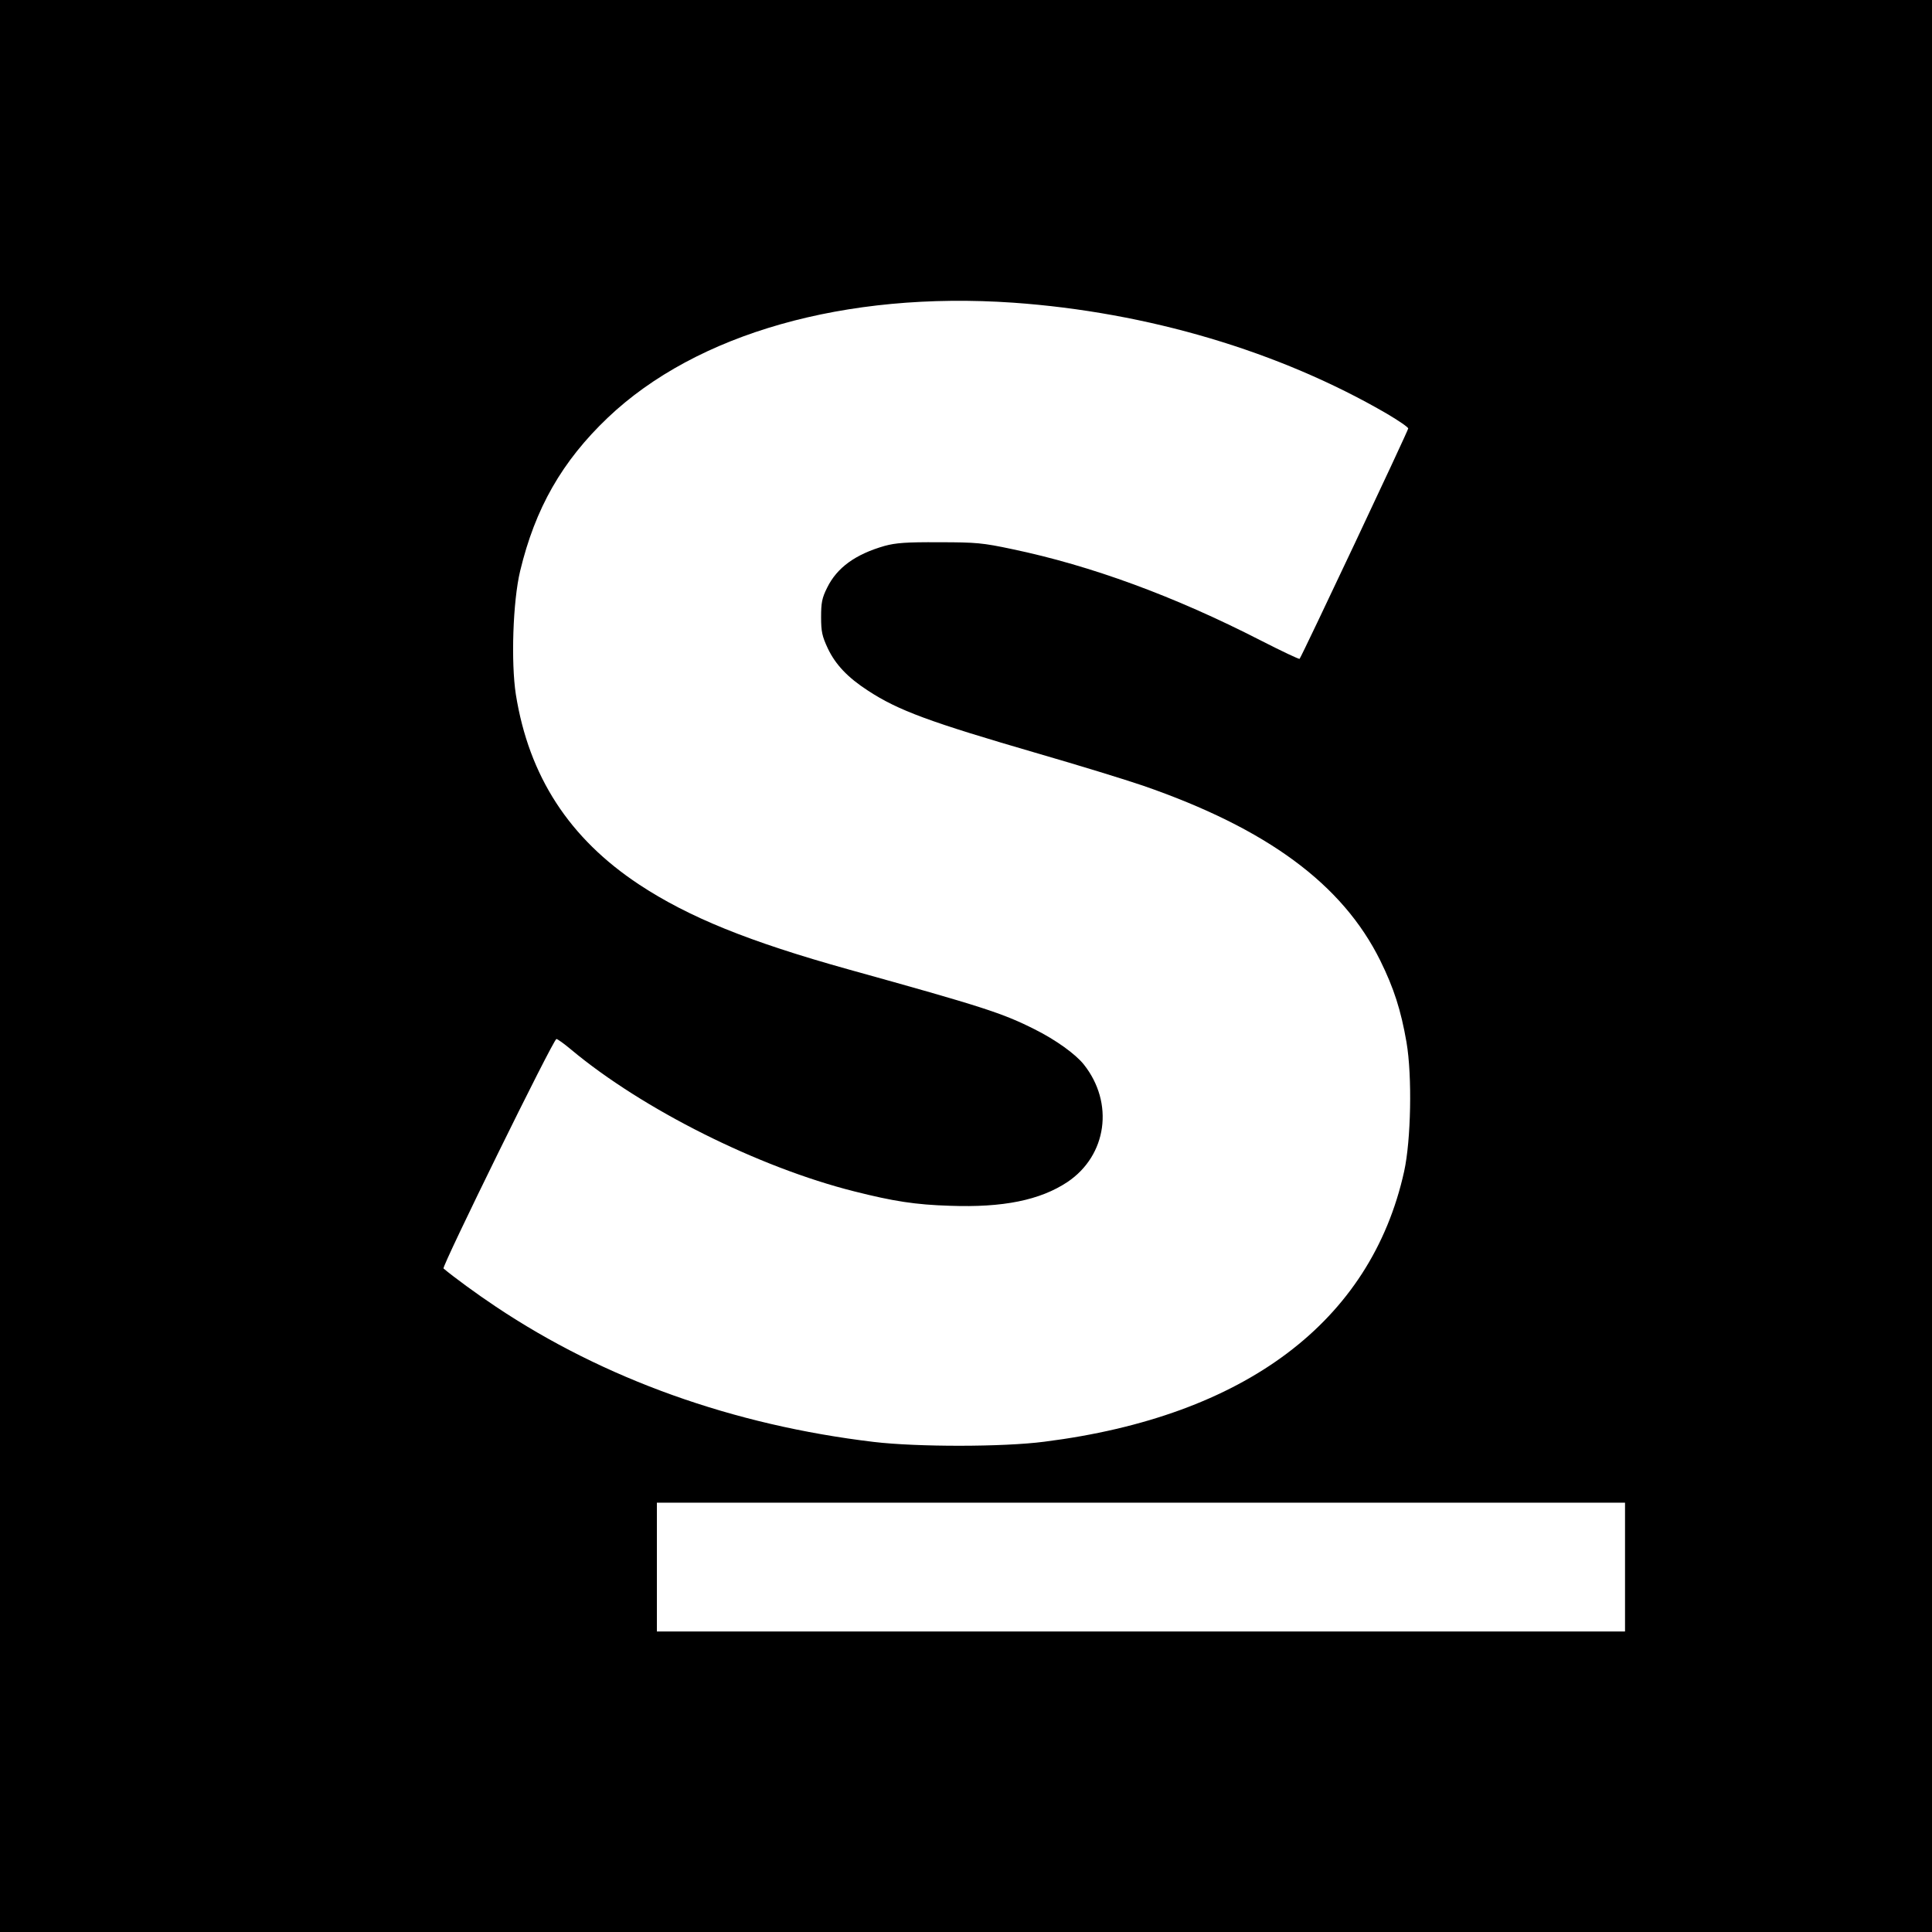 <?xml version="1.0" standalone="no"?>
<!DOCTYPE svg PUBLIC "-//W3C//DTD SVG 20010904//EN"
 "http://www.w3.org/TR/2001/REC-SVG-20010904/DTD/svg10.dtd">
<svg version="1.0" xmlns="http://www.w3.org/2000/svg"
 width="900pt" height="900pt" viewBox="0 0 900 900"
 preserveAspectRatio="xMidYMid meet">
<g transform="translate(0,900) scale(0.1,-0.1)"
fill="#000000" stroke="none">
<path d="M0 4500 l0 -4500 4500 0 4500 0 0 4500 0 4500 -4500 0 -4500 0 0
-4500z m4720 3090 c625 -44 1240 -226 1742 -518 54 -32 98 -62 98 -68 0 -10
-496 -1062 -506 -1073 -2 -3 -84 36 -182 86 -402 206 -789 348 -1157 425 -137
29 -167 32 -340 32 -154 1 -202 -3 -254 -17 -136 -39 -222 -101 -268 -195 -24
-48 -28 -70 -28 -137 0 -68 5 -89 31 -145 36 -76 93 -136 187 -197 142 -93
287 -146 792 -293 187 -54 408 -122 490 -150 578 -200 929 -459 1105 -815 63
-128 96 -230 122 -380 27 -158 21 -457 -11 -602 -155 -700 -742 -1141 -1676
-1259 -192 -25 -593 -25 -795 -1 -654 78 -1256 293 -1760 630 -86 57 -199 140
-244 178 -9 8 512 1069 526 1069 5 0 36 -22 68 -49 334 -279 874 -549 1320
-661 182 -46 284 -62 445 -67 248 -9 420 26 548 111 184 124 218 368 76 547
-39 49 -131 115 -229 164 -151 76 -241 105 -867 279 -466 130 -744 243 -975
395 -327 216 -514 505 -575 886 -23 149 -14 433 20 575 70 292 195 511 408
714 413 393 1107 590 1889 536z m2850 -5890 l0 -300 -2255 0 -2255 0 0 300 0
300 2255 0 2255 0 0 -300z"/>
</g>
</svg>
